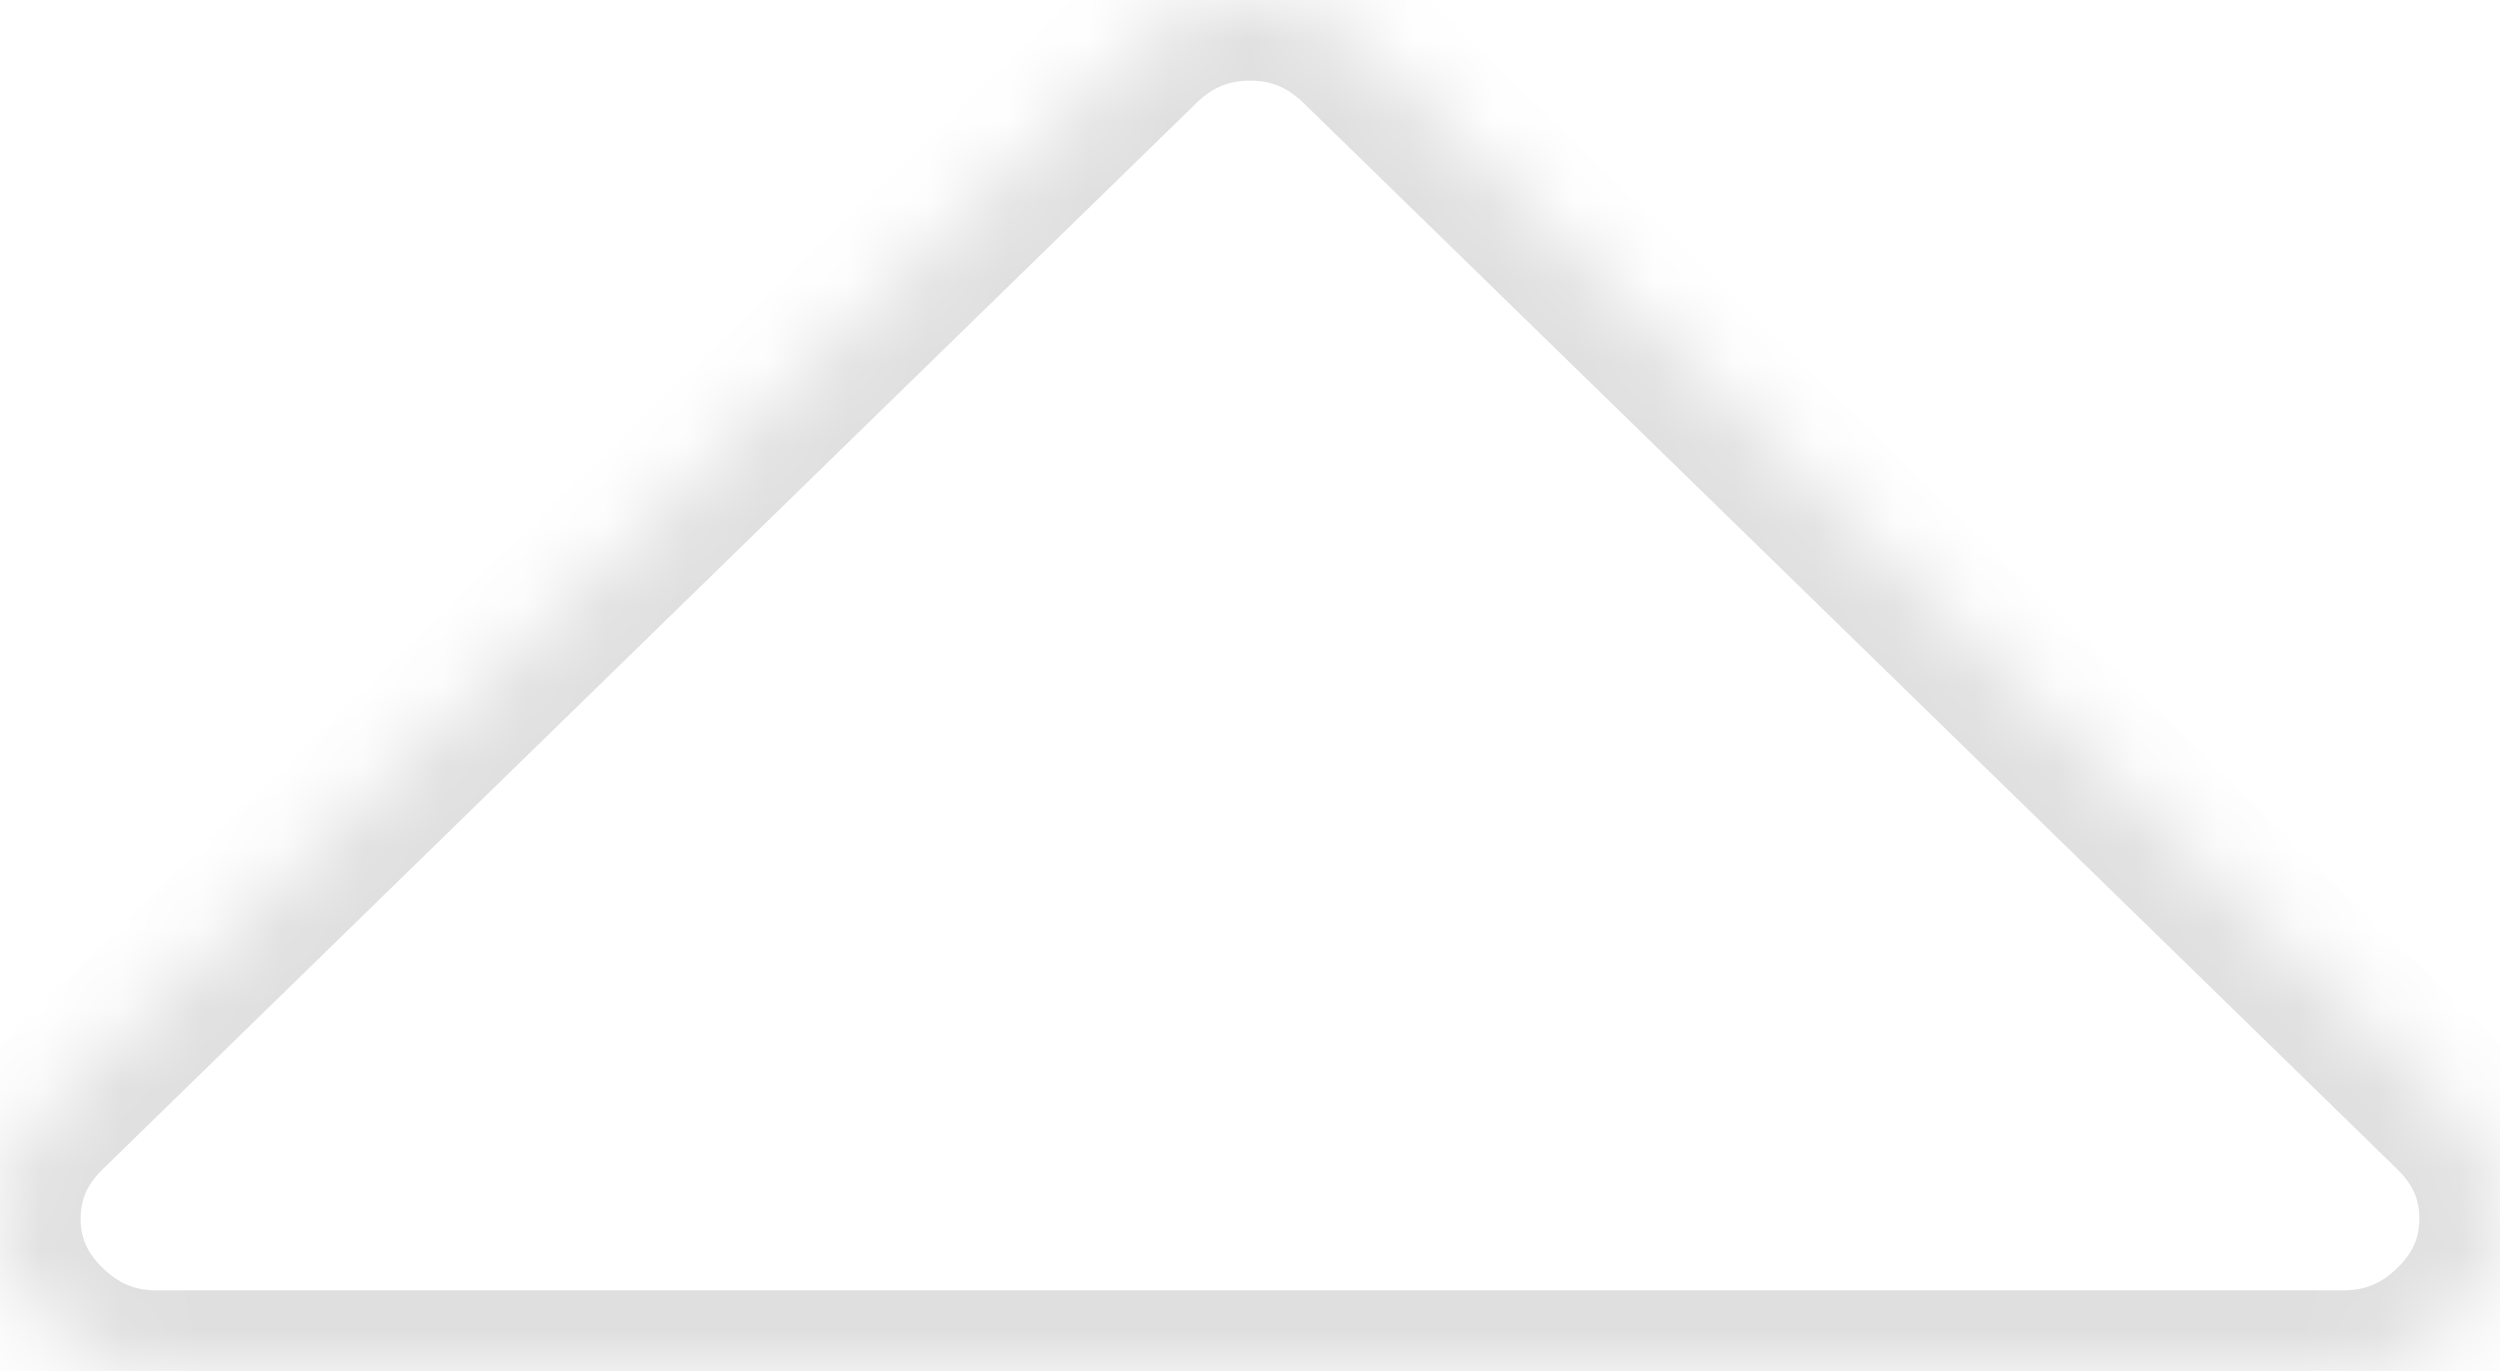 ﻿<?xml version="1.0" encoding="utf-8"?>
<svg version="1.1" xmlns:xlink="http://www.w3.org/1999/xlink" width="31px" height="17px" xmlns="http://www.w3.org/2000/svg">
  <defs>
    <mask fill="white" id="clip17">
      <path d="M 30.425 13.783  C 30.808 14.157  31 14.6  31 15.111  C 31 15.623  30.808 16.065  30.425 16.439  C 30.041 16.813  29.587 17  29.062 17  L 1.938 17  C 1.413 17  0.959 16.813  0.575 16.439  C 0.192 16.065  0 15.623  0 15.111  C 0 14.6  0.192 14.157  0.575 13.783  L 14.138 0.561  C 14.521 0.187  14.975 0  15.5 0  C 16.025 0  16.479 0.187  16.862 0.561  L 30.425 13.783  Z " fill-rule="evenodd" />
    </mask>
  </defs>
  <g transform="matrix(1 0 0 1 -501 -468 )">
    <path d="M 30.425 13.783  C 30.808 14.157  31 14.6  31 15.111  C 31 15.623  30.808 16.065  30.425 16.439  C 30.041 16.813  29.587 17  29.062 17  L 1.938 17  C 1.413 17  0.959 16.813  0.575 16.439  C 0.192 16.065  0 15.623  0 15.111  C 0 14.6  0.192 14.157  0.575 13.783  L 14.138 0.561  C 14.521 0.187  14.975 0  15.5 0  C 16.025 0  16.479 0.187  16.862 0.561  L 30.425 13.783  Z " fill-rule="nonzero" fill="#000000" stroke="none" fill-opacity="0" transform="matrix(1 0 0 1 501 468 )" />
    <path d="M 30.425 13.783  C 30.808 14.157  31 14.6  31 15.111  C 31 15.623  30.808 16.065  30.425 16.439  C 30.041 16.813  29.587 17  29.062 17  L 1.938 17  C 1.413 17  0.959 16.813  0.575 16.439  C 0.192 16.065  0 15.623  0 15.111  C 0 14.6  0.192 14.157  0.575 13.783  L 14.138 0.561  C 14.521 0.187  14.975 0  15.5 0  C 16.025 0  16.479 0.187  16.862 0.561  L 30.425 13.783  Z " stroke-width="2" stroke="#dfdfdf" fill="none" transform="matrix(1 0 0 1 501 468 )" mask="url(#clip17)" />
  </g>
</svg>